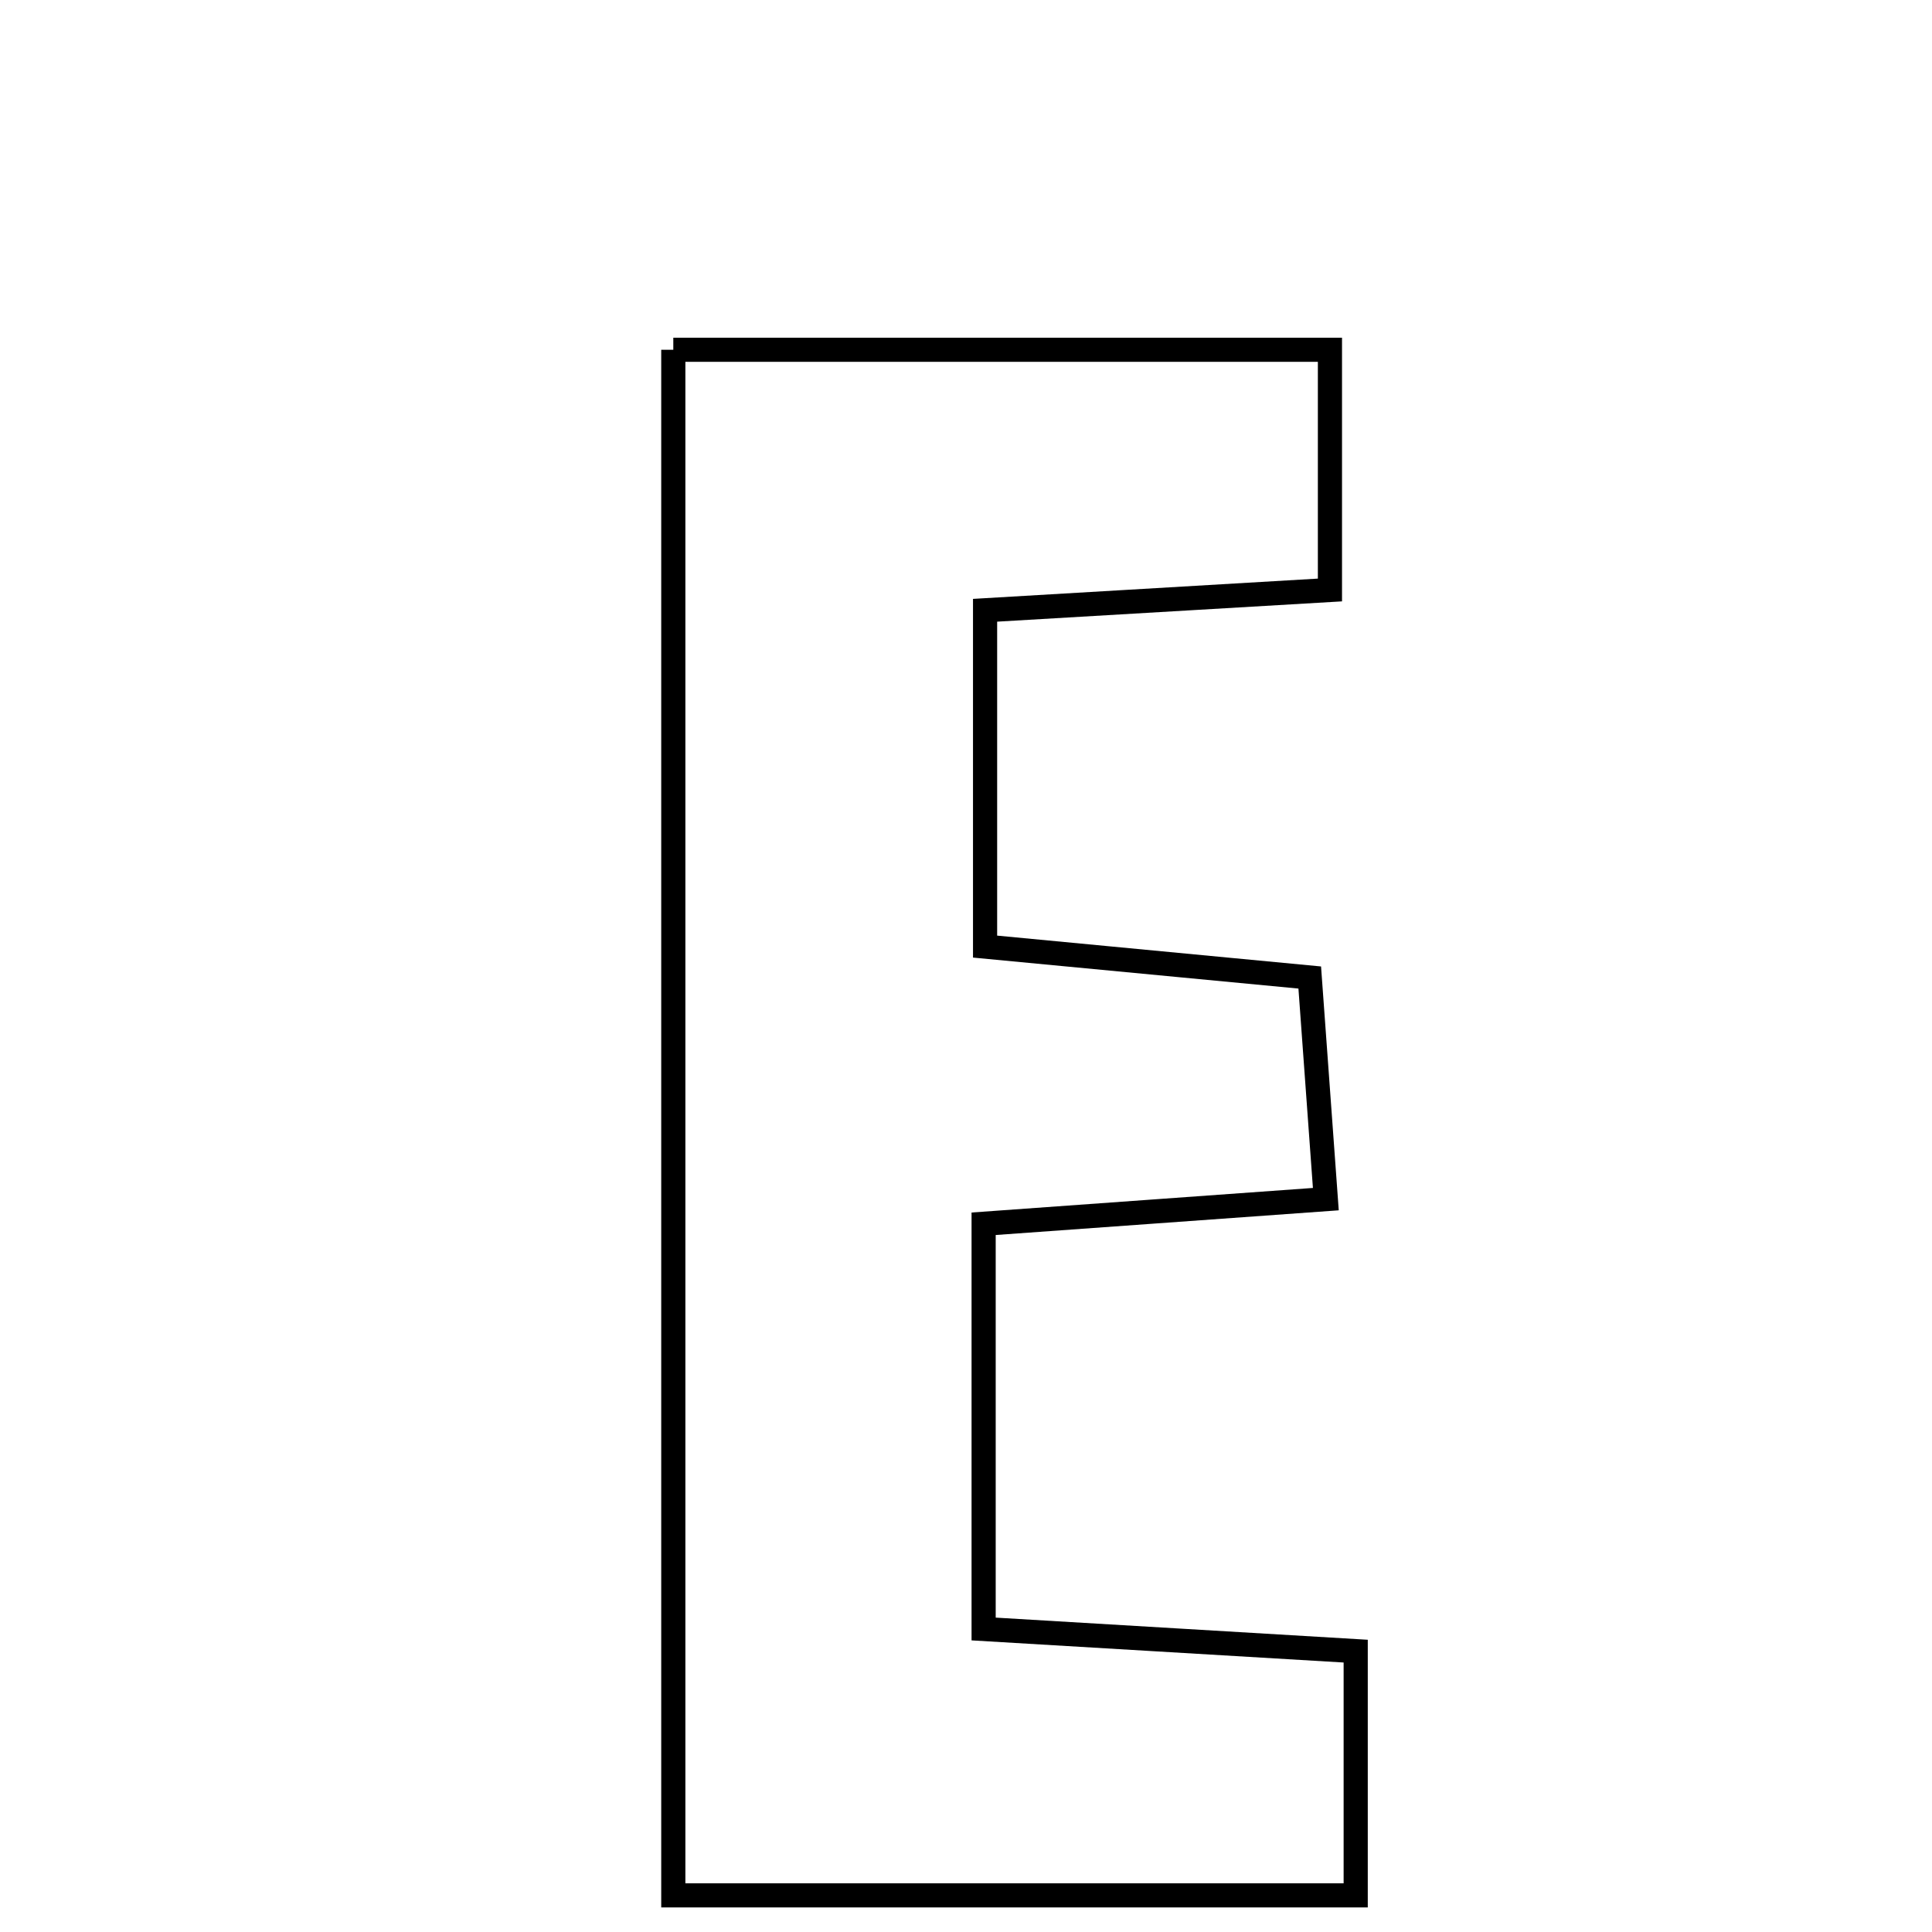 <svg xmlns="http://www.w3.org/2000/svg" viewBox="0.0 0.0 24.0 24.0" height="200px" width="200px"><path fill="none" stroke="black" stroke-width=".3" stroke-opacity="1.0"  filling="0" d="M8.364 4.345 C11.044 4.345 13.674 4.345 16.521 4.345 C16.521 5.211 16.521 6.182 16.521 7.329 C15.083 7.414 13.773 7.49 12.237 7.581 C12.237 8.926 12.237 10.202 12.237 11.759 C13.509 11.88 14.799 12.003 16.27 12.143 C16.331 12.985 16.391 13.809 16.47 14.896 C15.03 14.999 13.733 15.093 12.219 15.202 C12.219 16.809 12.219 18.379 12.219 20.236 C13.727 20.326 15.205 20.413 16.841 20.511 C16.841 21.564 16.841 22.471 16.841 23.545 C14.09 23.545 11.364 23.545 8.364 23.545 C8.364 17.009 8.364 10.787 8.364 4.345"></path></svg>